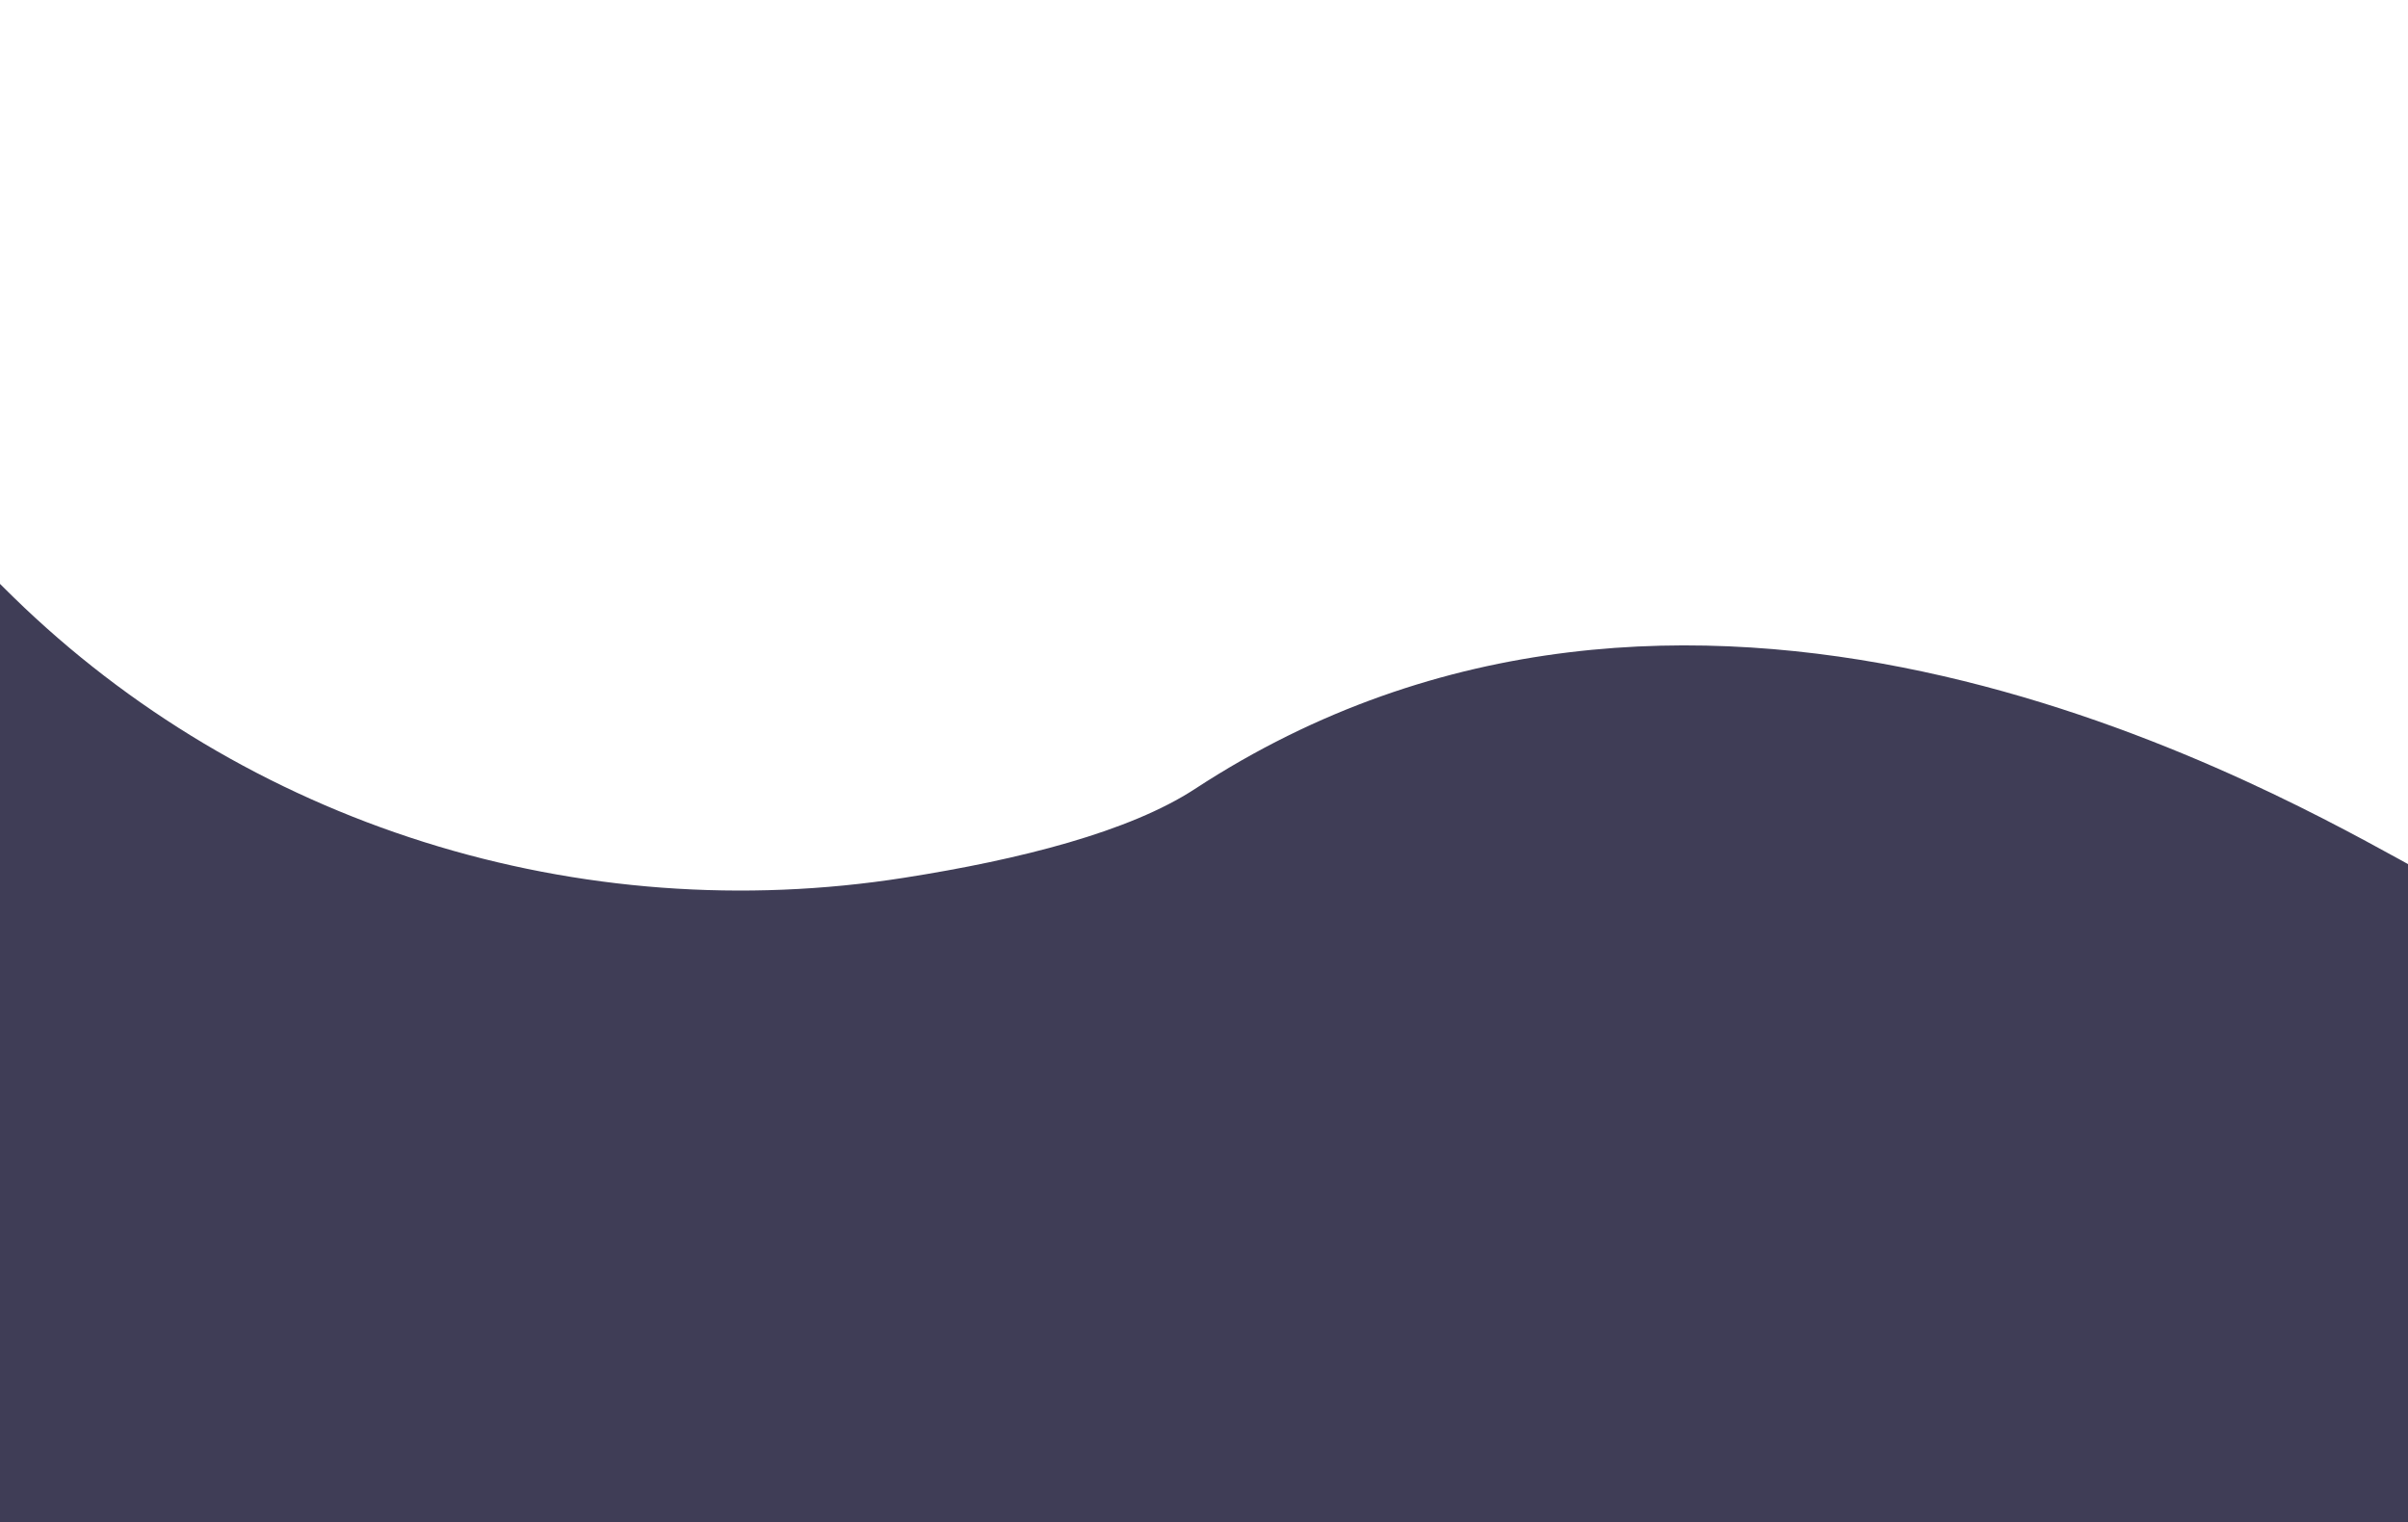 <svg width="1922" height="1215" viewBox="0 0 1922 1215" fill="none" xmlns="http://www.w3.org/2000/svg">
<rect x="0" y="0" width="1922" height="1215" fill="#808080" stroke="none"/>
<g clip-path="url(#clip0_931_4)">
<rect width="1922" height="1215" fill="white"/>
<path d="M0 1192.1V466C2.259 468.225 4.485 470.45 6.744 472.675C8.124 474.037 9.51 475.397 10.9 476.756C102.532 566.162 214.8 633.096 338.403 672.013C462.006 710.929 593.387 720.707 721.661 700.538C814.437 686.003 901.616 663.74 953.75 629.649C1345.83 373.26 1790.7 617.587 1915.26 685.904C1917.52 687.115 1919.77 688.358 1922 689.634V1192.1C1922 1198.17 1922 1215 1922 1215C1922 1215 1904.66 1215 1898.4 1215H23.604C17.343 1215 4.427 1219.3 0 1215C-4.427 1210.7 1.78858e-05 1198.17 0 1192.1Z" fill="#3F3D56"/>
</g>
<defs>
<clipPath id="clip0_931_4">
<rect width="1922" height="1215" fill="white"/>
</clipPath>
</defs>
</svg>
